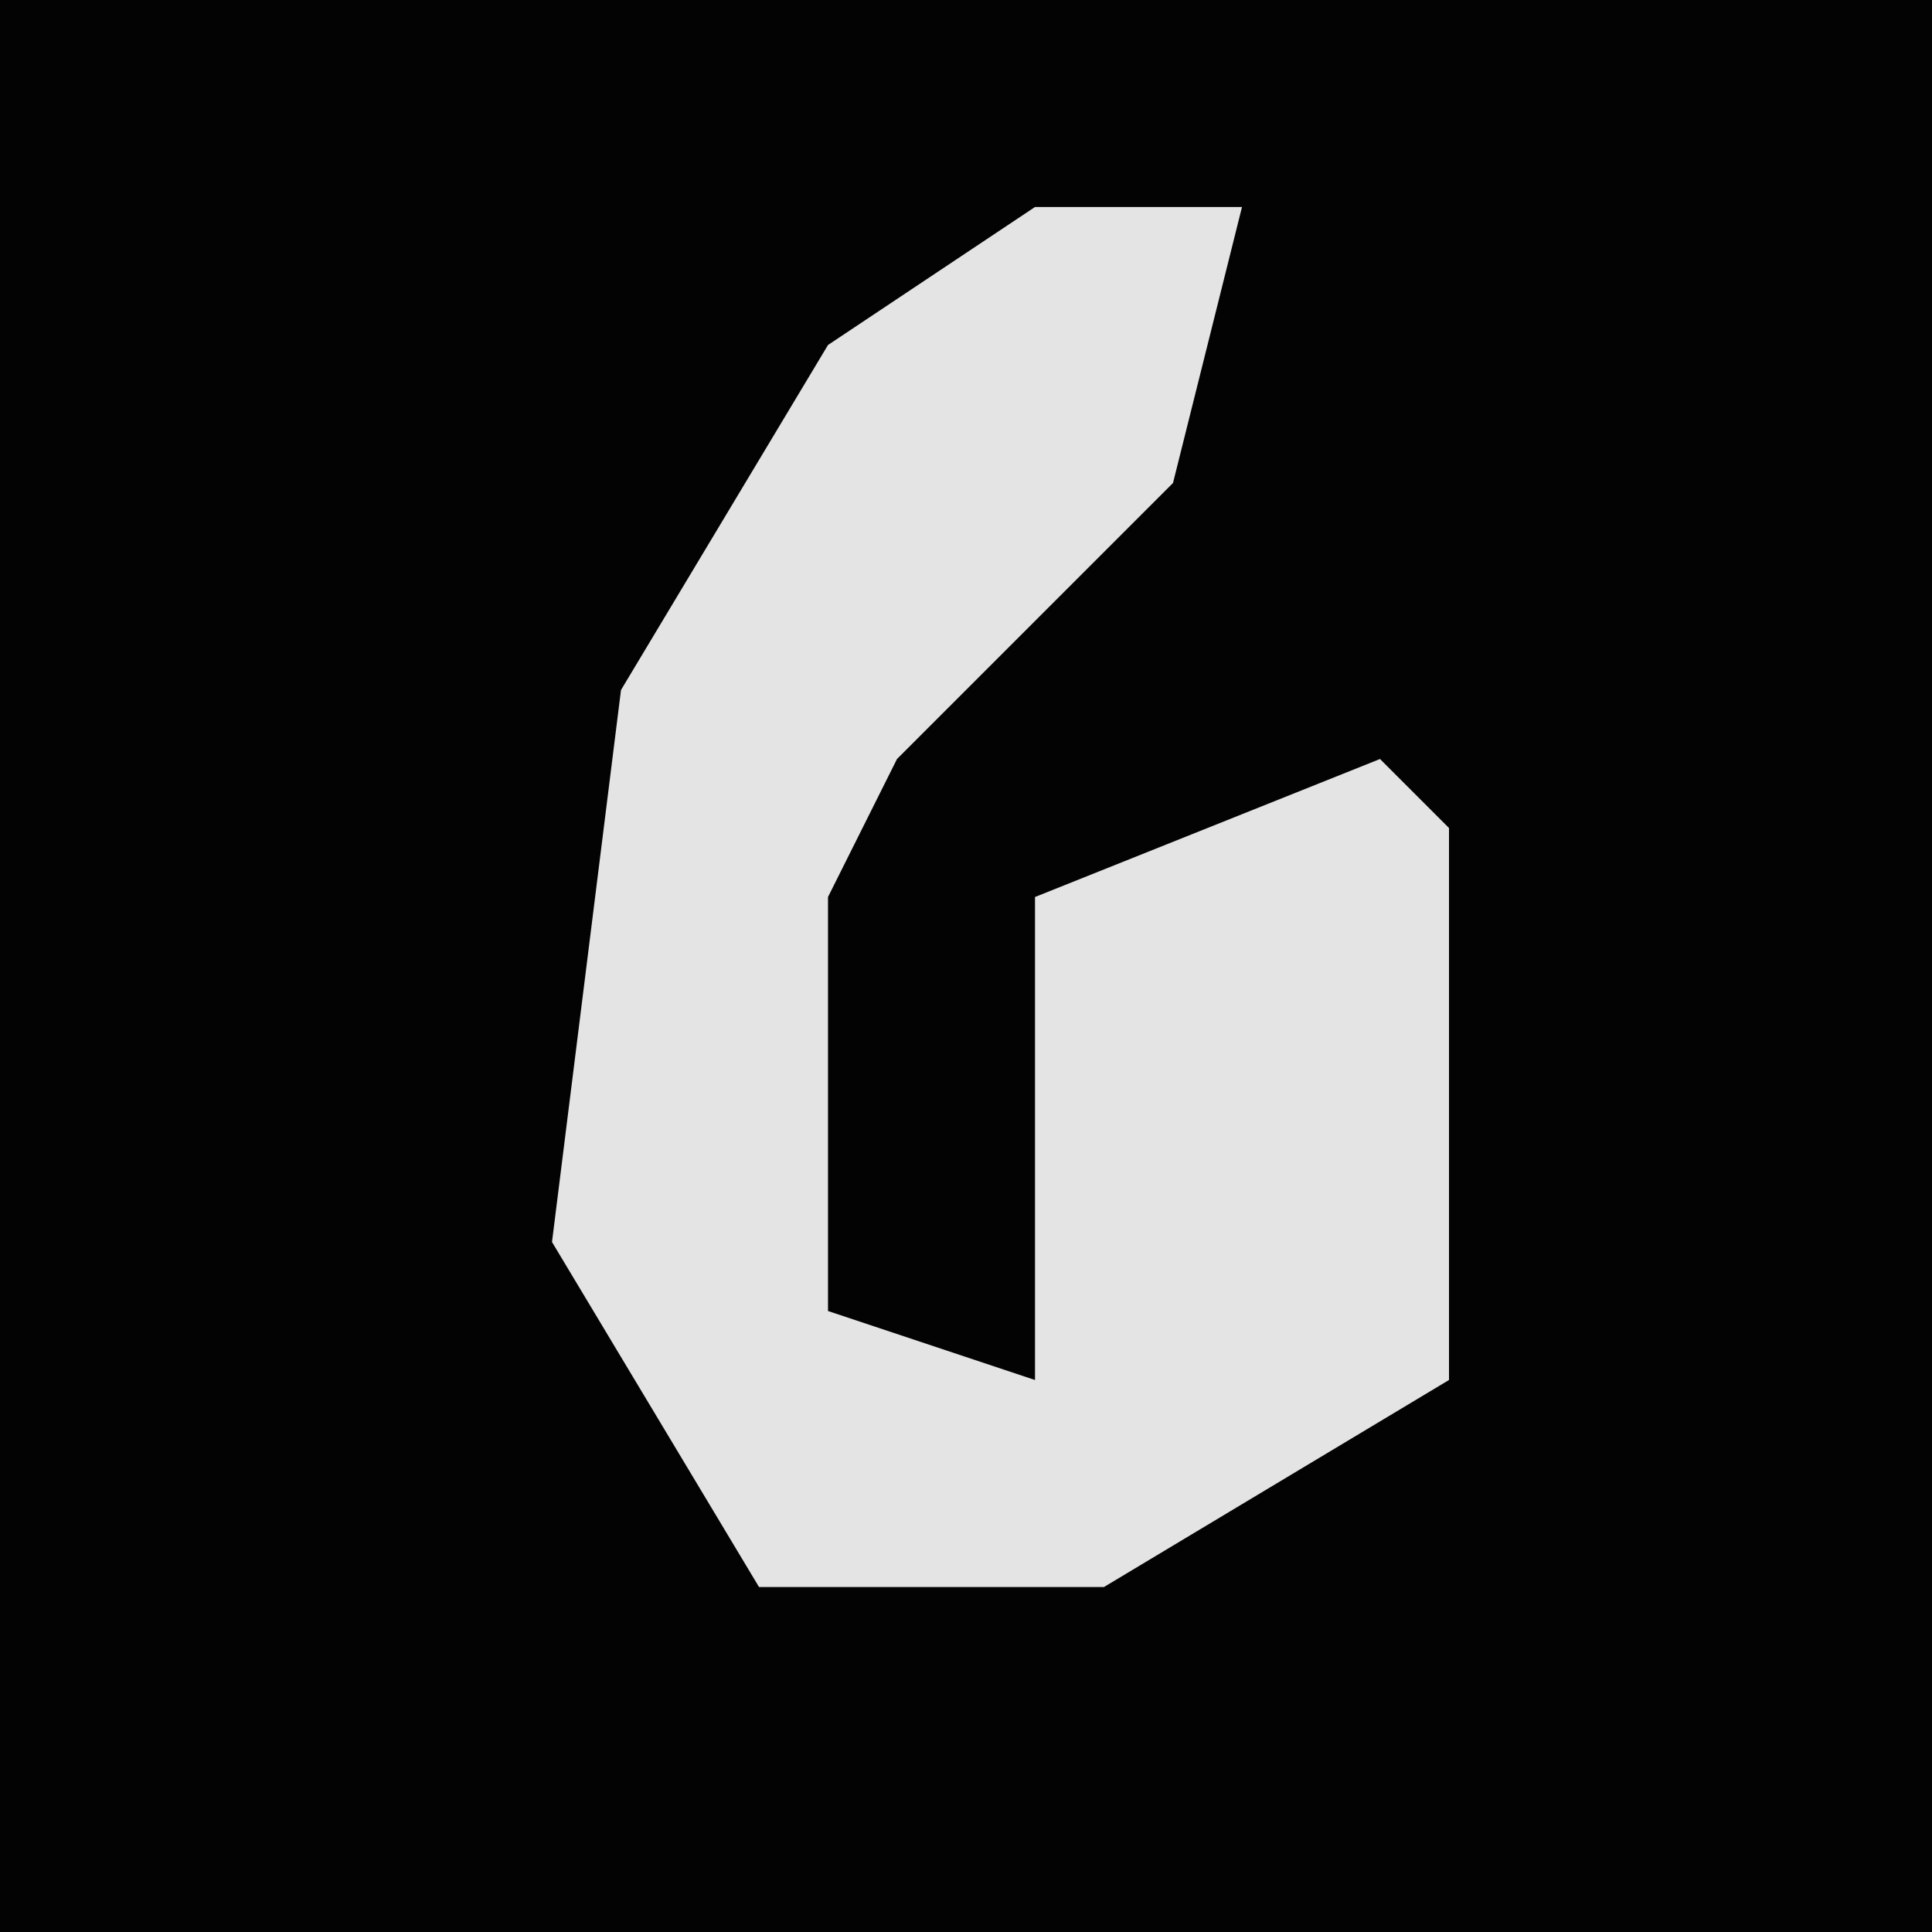 <?xml version="1.0" encoding="UTF-8"?>
<svg version="1.1" xmlns="http://www.w3.org/2000/svg" width="28" height="28">
<path d="M0,0 L28,0 L28,28 L0,28 Z " fill="#030303" transform="translate(0,0)"/>
<path d="M0,0 L3,0 L2,4 L-2,8 L-3,10 L-3,16 L0,17 L0,10 L5,8 L6,9 L6,17 L1,20 L-4,20 L-7,15 L-6,7 L-3,2 Z " fill="#E4E4E4" transform="translate(15,3)"/>
</svg>
